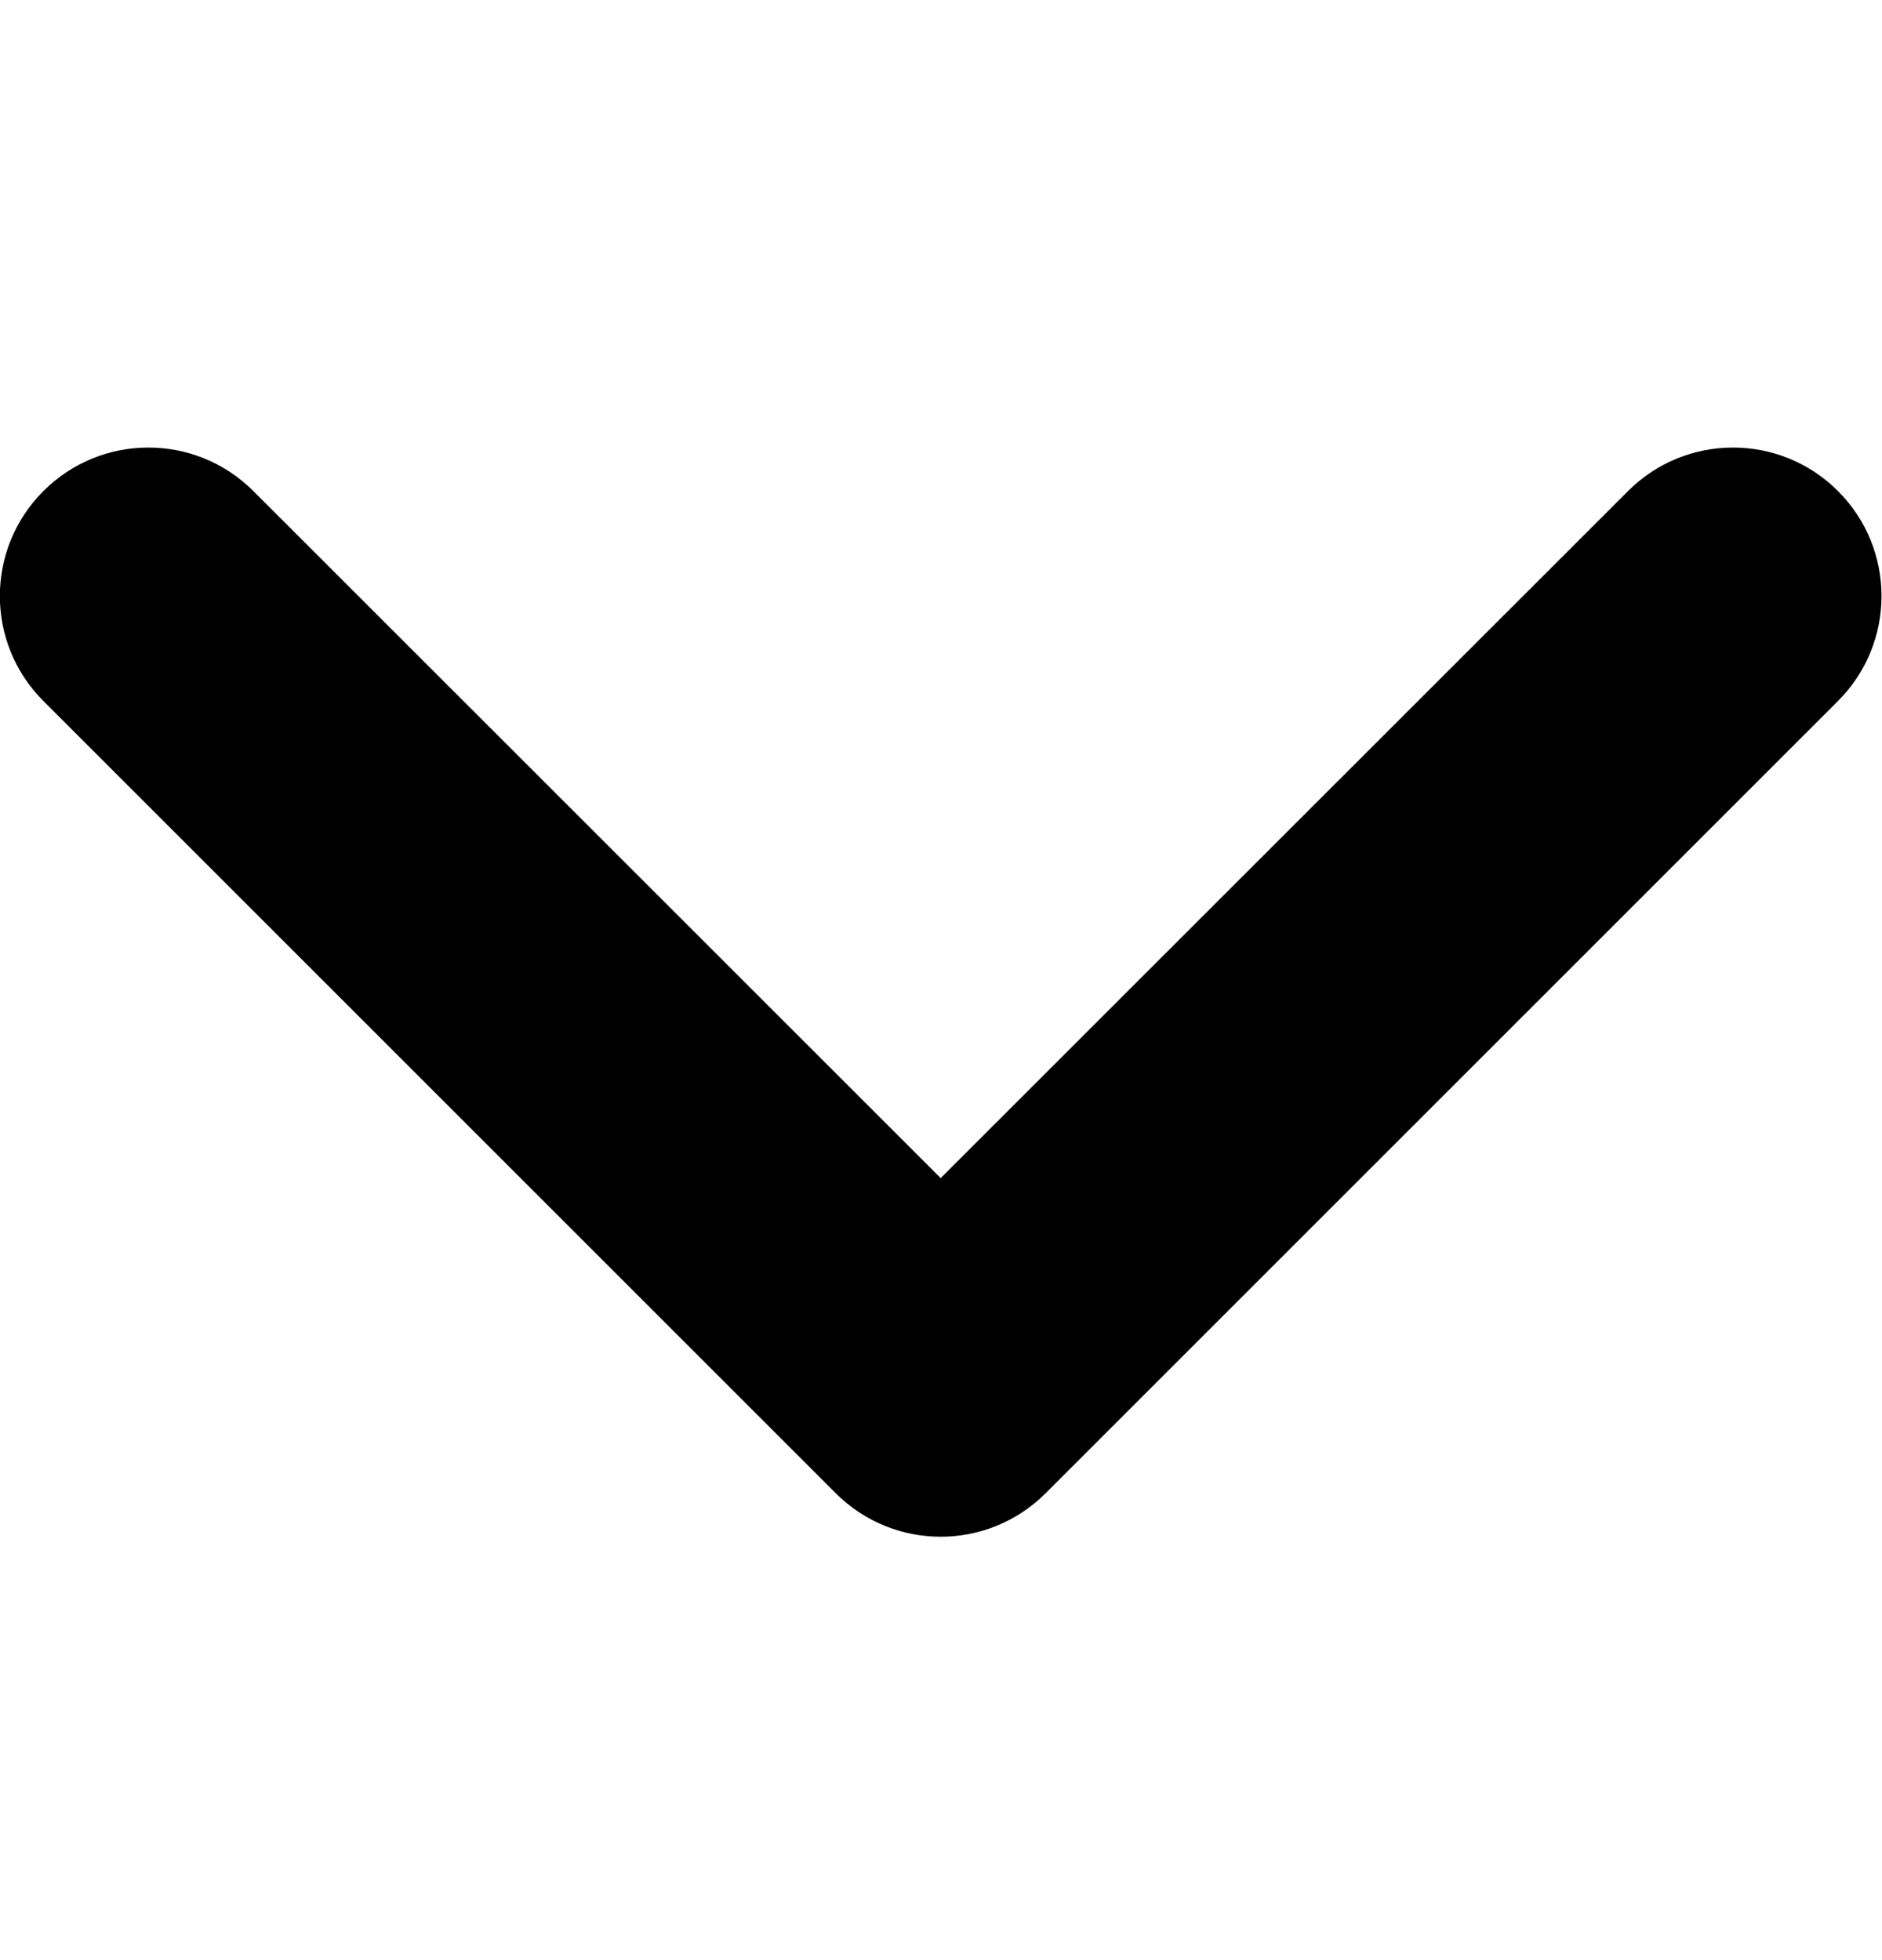<?xml version="1.0" encoding="UTF-8" standalone="no"?>
<!DOCTYPE svg PUBLIC "-//W3C//DTD SVG 1.1//EN" "http://www.w3.org/Graphics/SVG/1.1/DTD/svg11.dtd">
<svg width="100%" height="100%" viewBox="0 0 24 25" version="1.1" xmlns="http://www.w3.org/2000/svg" xmlns:xlink="http://www.w3.org/1999/xlink" xml:space="preserve" xmlns:serif="http://www.serif.com/" style="fill-rule:evenodd;clip-rule:evenodd;stroke-linejoin:round;stroke-miterlimit:2;">
    <g transform="matrix(1,0,0,1,-78,-286)">
        <g id="chevron_down" transform="matrix(1,0,0,1,78,234.65)">
            <rect x="0" y="52" width="24" height="24" style="fill:none;"/>
            <clipPath id="_clip1">
                <rect x="0" y="52" width="24" height="24"/>
            </clipPath>
            <g clip-path="url(#_clip1)">
                <g transform="matrix(1.54693e-16,-2.526,2.526,1.54693e-16,-18.316,93.053)">
                    <path d="M14.03,7.47C14.323,7.763 14.323,8.237 14.03,8.53L10.561,12L14.03,15.47C14.323,15.763 14.323,16.237 14.03,16.53C13.737,16.823 13.263,16.823 12.97,16.53L8.97,12.53C8.677,12.237 8.677,11.763 8.97,11.47L12.97,7.47C13.263,7.177 13.737,7.177 14.03,7.47Z"/>
                </g>
            </g>
        </g>
    </g>
</svg>
